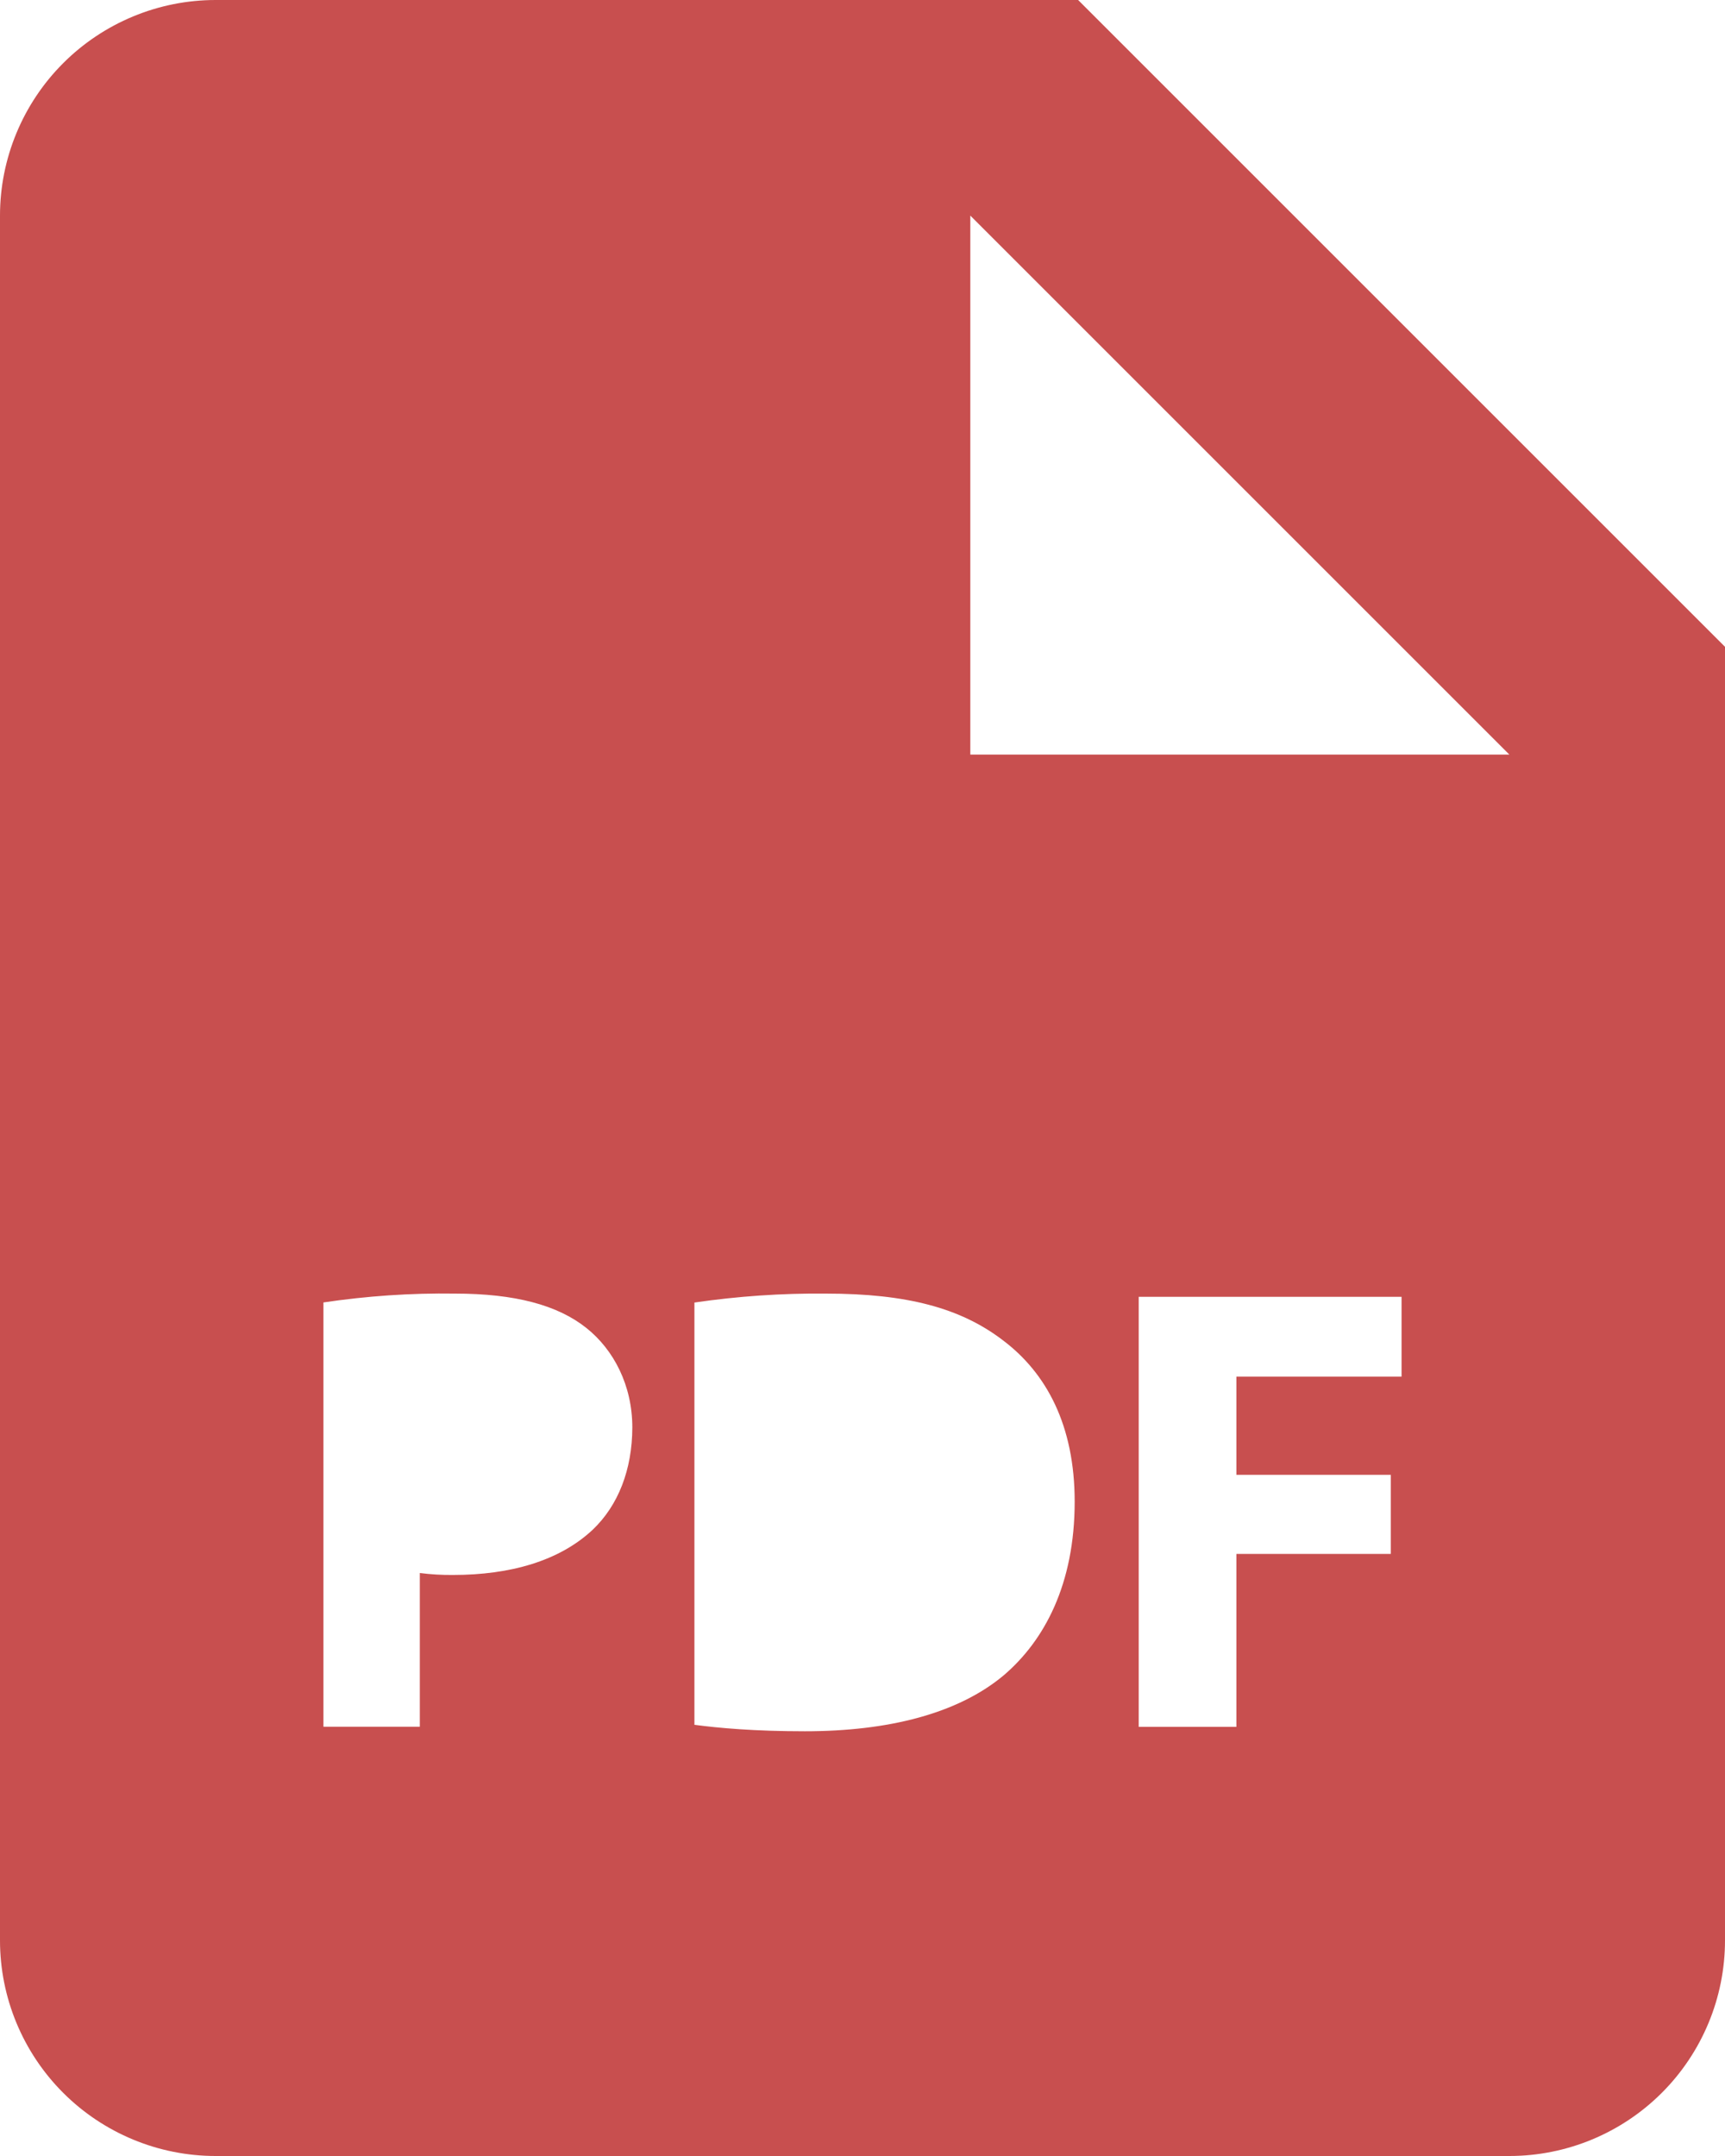 <svg width="16" height="20" viewBox="0 0 16 20" fill="none" xmlns="http://www.w3.org/2000/svg">
<path d="M10 0H2C1.47 0 0.961 0.211 0.586 0.586C0.211 0.961 0 1.47 0 2V18C0 18.53 0.211 19.039 0.586 19.414C0.961 19.789 1.47 20 2 20H14C14.53 20 15.039 19.789 15.414 19.414C15.789 19.039 16 18.53 16 18V6L10 0ZM5.498 14.19C5.189 14.48 4.733 14.61 4.202 14.61C4.099 14.611 3.996 14.605 3.894 14.592V16.018H3V12.082C3.403 12.022 3.811 11.994 4.219 12C4.776 12 5.172 12.106 5.439 12.319C5.693 12.521 5.865 12.852 5.865 13.242C5.864 13.634 5.734 13.965 5.498 14.19ZM9.305 15.545C8.885 15.894 8.246 16.06 7.465 16.06C6.997 16.06 6.666 16.03 6.441 16V12.083C6.845 12.024 7.252 11.996 7.66 12C8.417 12 8.909 12.136 9.293 12.426C9.708 12.734 9.968 13.225 9.968 13.93C9.968 14.693 9.689 15.22 9.305 15.545ZM13 12.77H11.468V13.681H12.9V14.415H11.468V16.019H10.562V12.03H13V12.77ZM10 7H9V2L14 7H10Z" fill="#C84F4F"/>
</svg>
